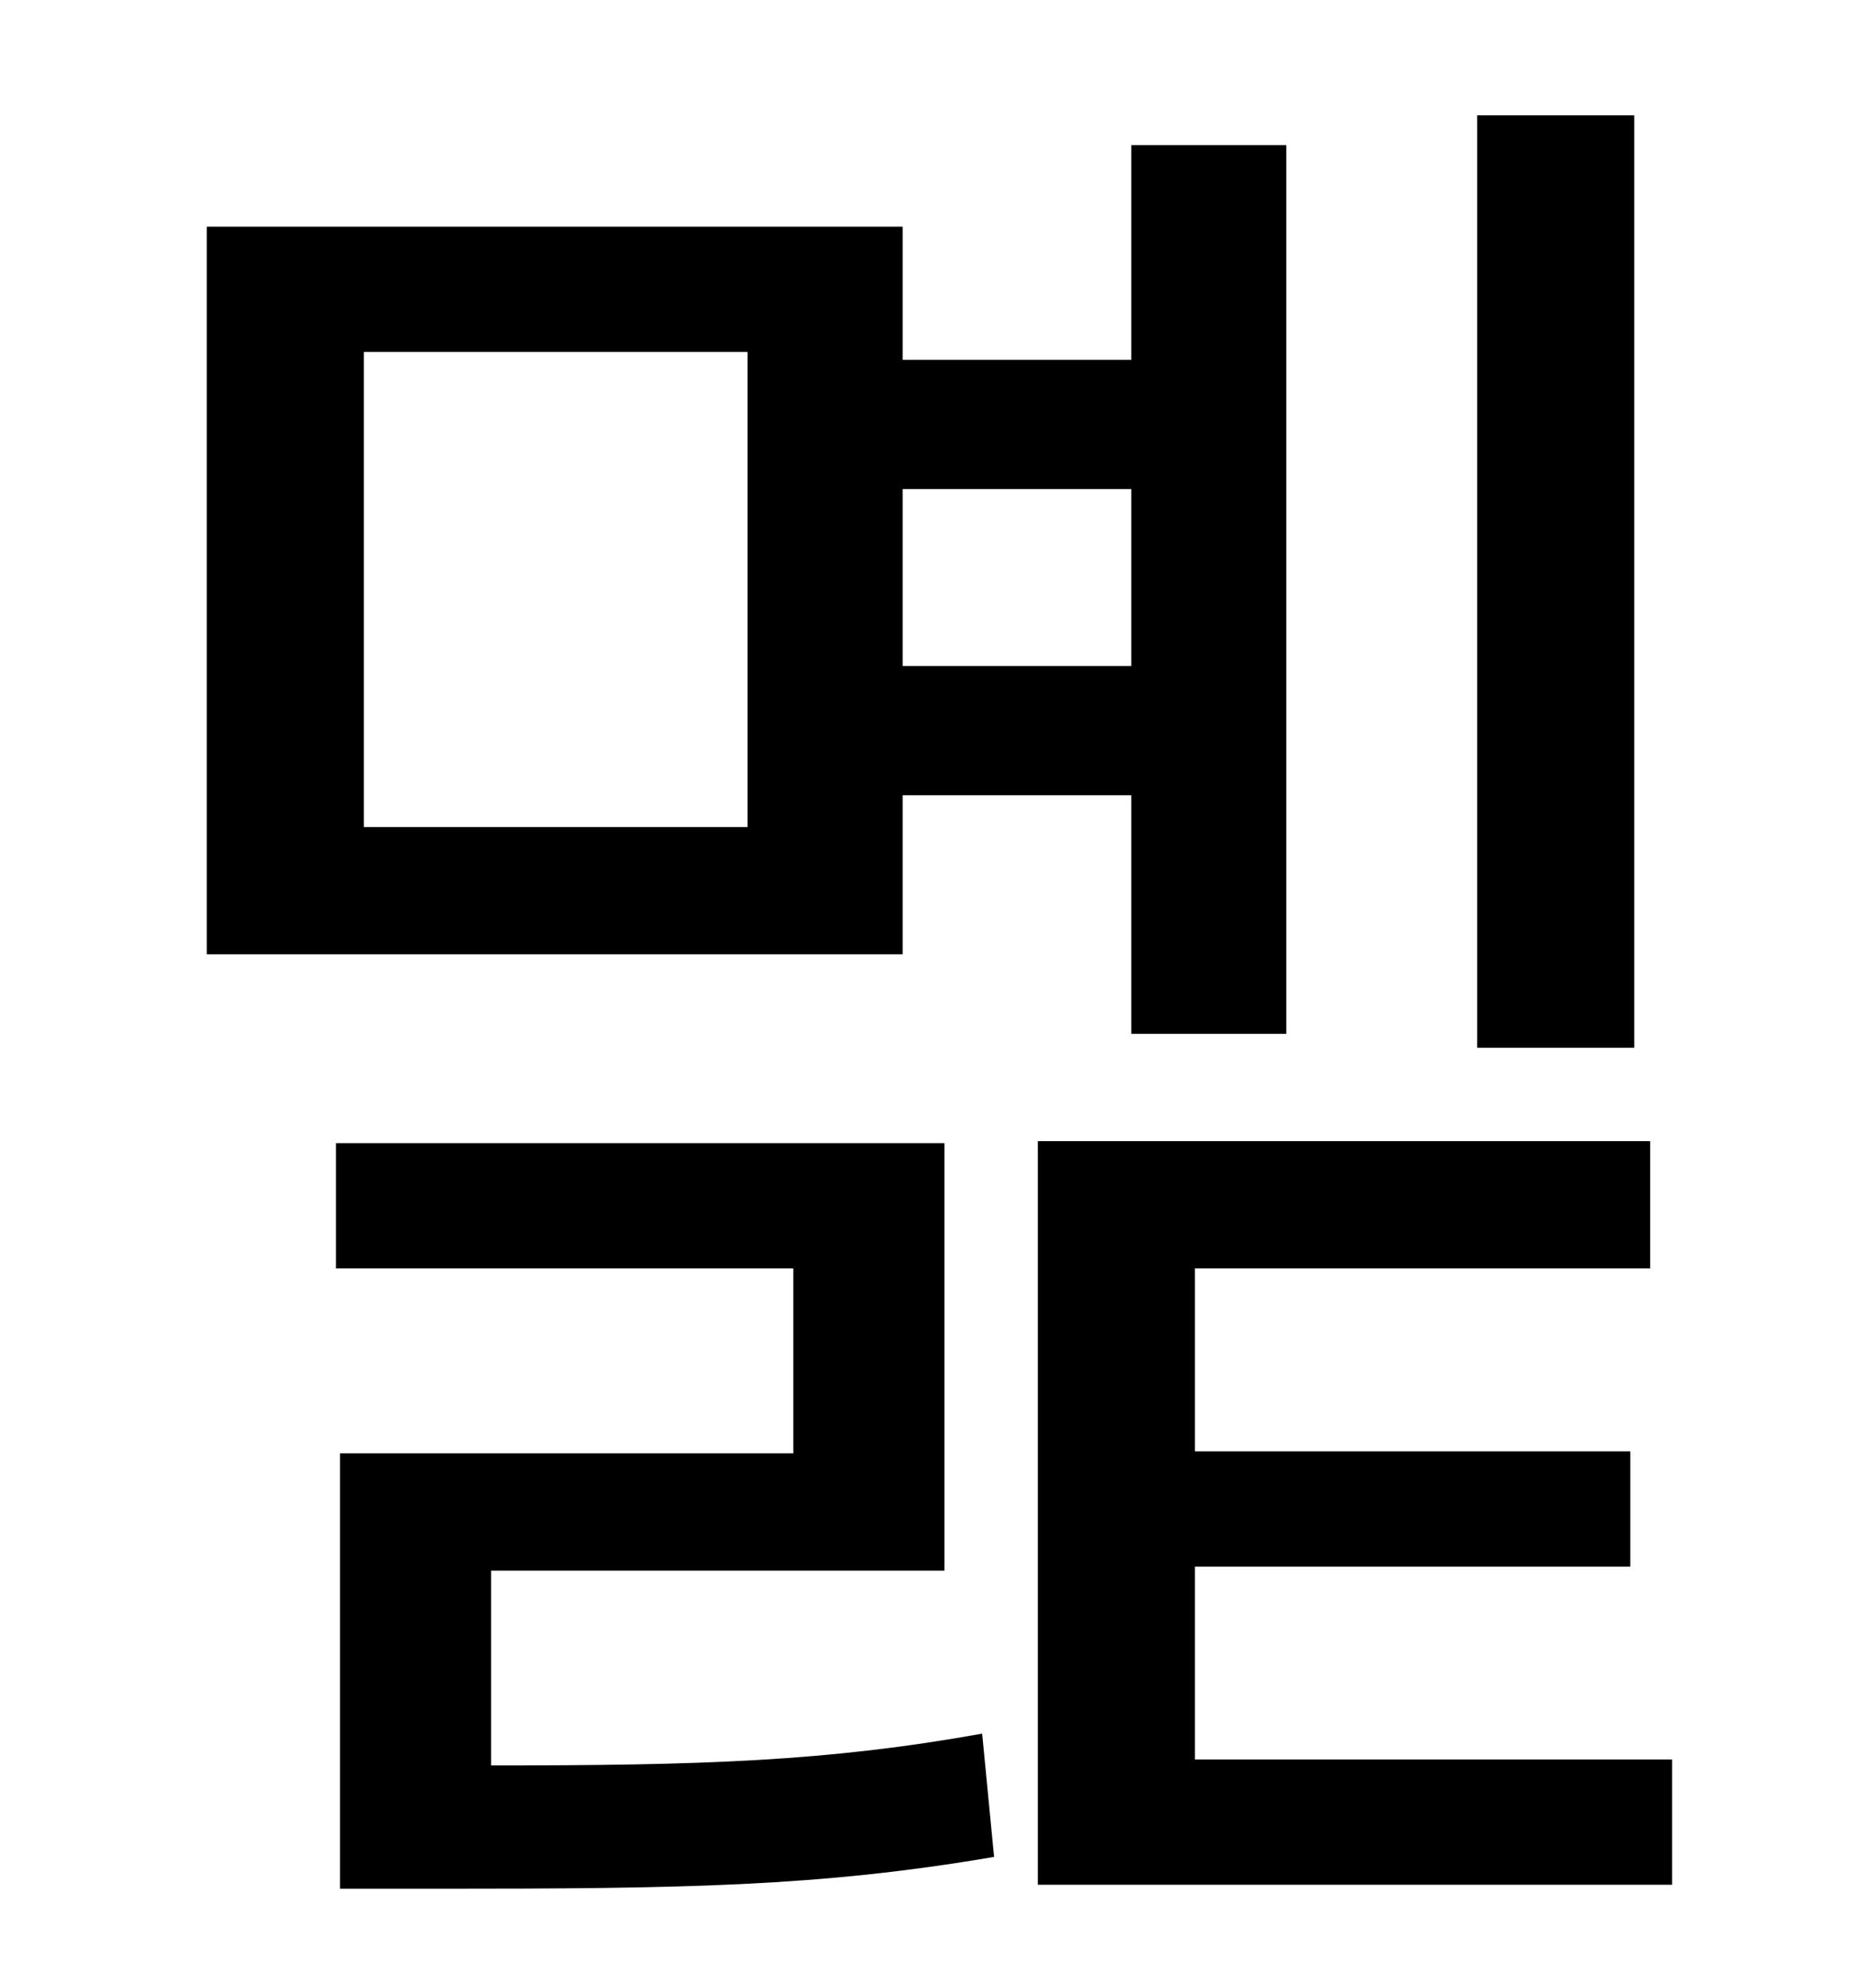 <?xml version="1.0" standalone="no"?>
<!DOCTYPE svg PUBLIC "-//W3C//DTD SVG 1.1//EN" "http://www.w3.org/Graphics/SVG/1.1/DTD/svg11.dtd" >
<svg xmlns="http://www.w3.org/2000/svg" xmlns:xlink="http://www.w3.org/1999/xlink" version="1.1" viewBox="-10 0 930 1000">
   <path fill="currentColor"
d="M812 58v469h-79v-469h79zM366 416v-239h-193v239h193zM559 246h-115v89h115v-89zM444 400v80h-350v-366h350v67h115v-108h78v447h-78v-120h-115zM237 790v98c106 0 169 -2 247 -16l6 62c-88 15 -156 16 -280 16h-49v-219h228v-93h-230v-63h306v215h-228zM591 885h240v63
h-319v-374h308v64h-229v92h219v58h-219v97z" />
</svg>
